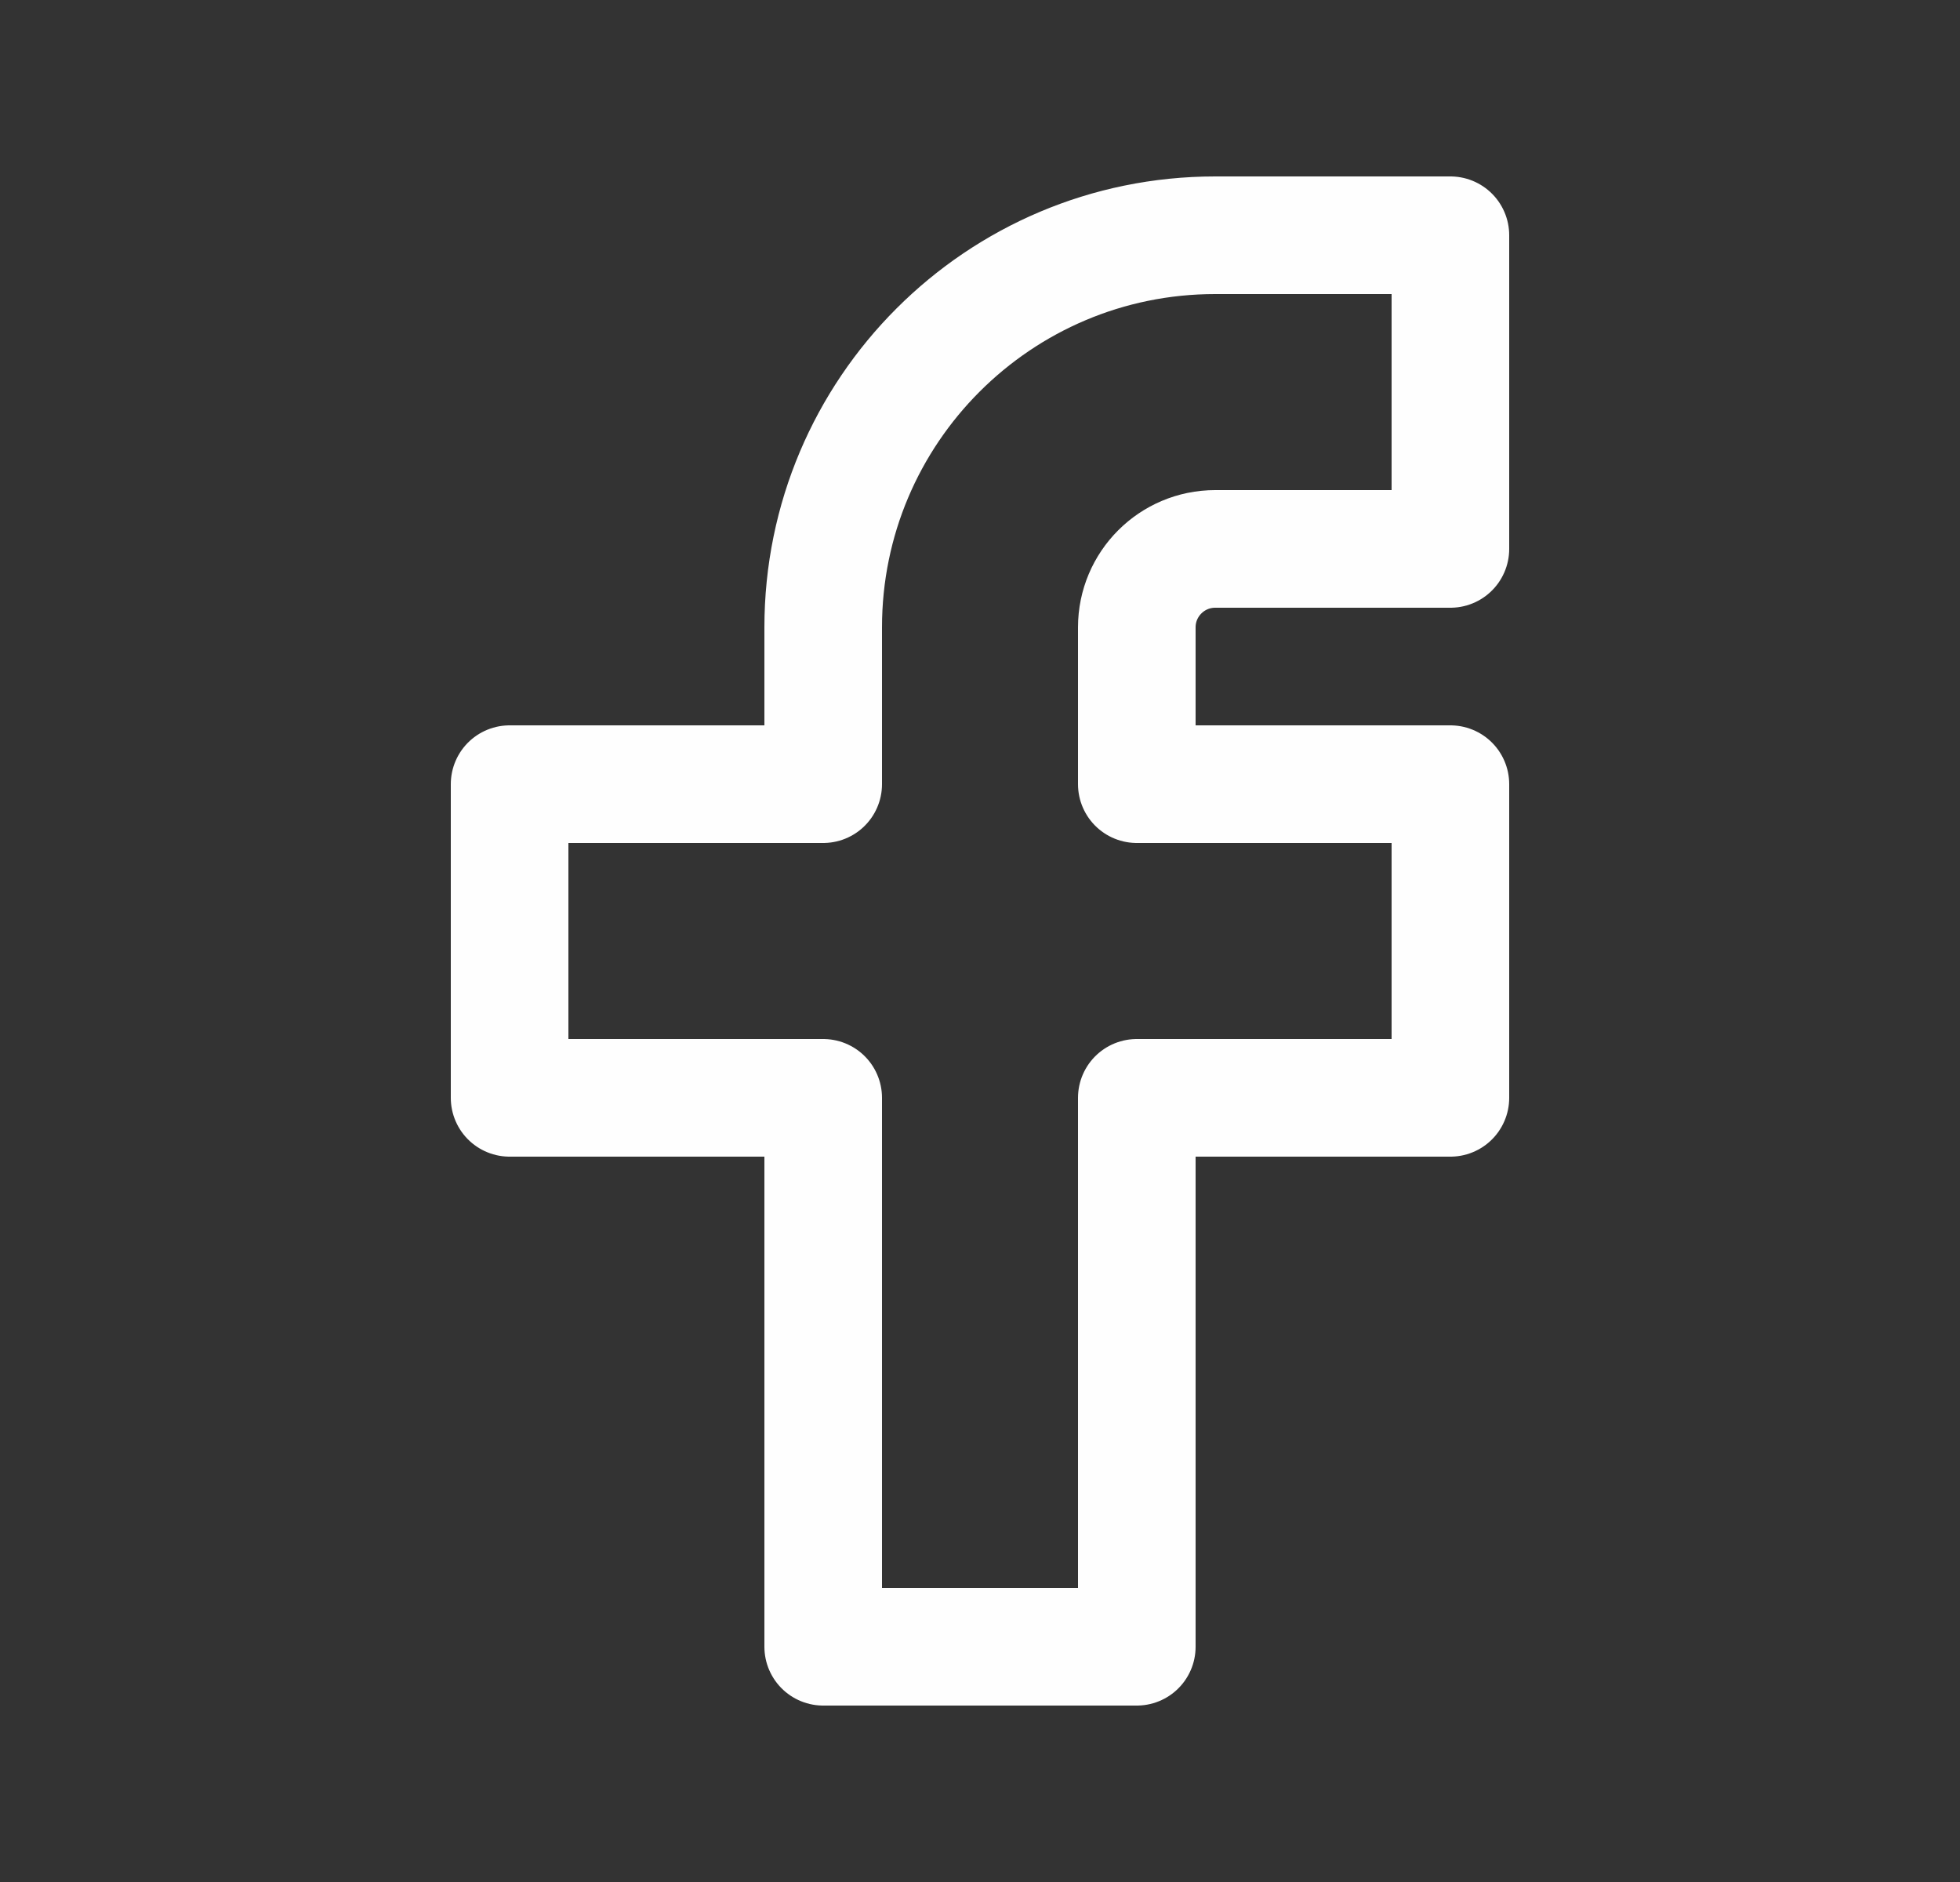 <svg width="25" height="24" viewBox="0 0 25 24" fill="none" xmlns="http://www.w3.org/2000/svg">
<rect x="0" y="0" width="25" height="24" fill="#333333" stroke="none"/>
<path d="M18.5 3H15.5C12.739 3 10.5 5.239 10.5 8V10H6.5V14H10.5V21H14.5V14H18.5V10H14.5V8C14.5 7.448 14.948 7 15.5 7H18.5V3Z" stroke="#FEFEFE" stroke-width="1.5" stroke-linecap="round" stroke-linejoin="round"/>
</svg>

